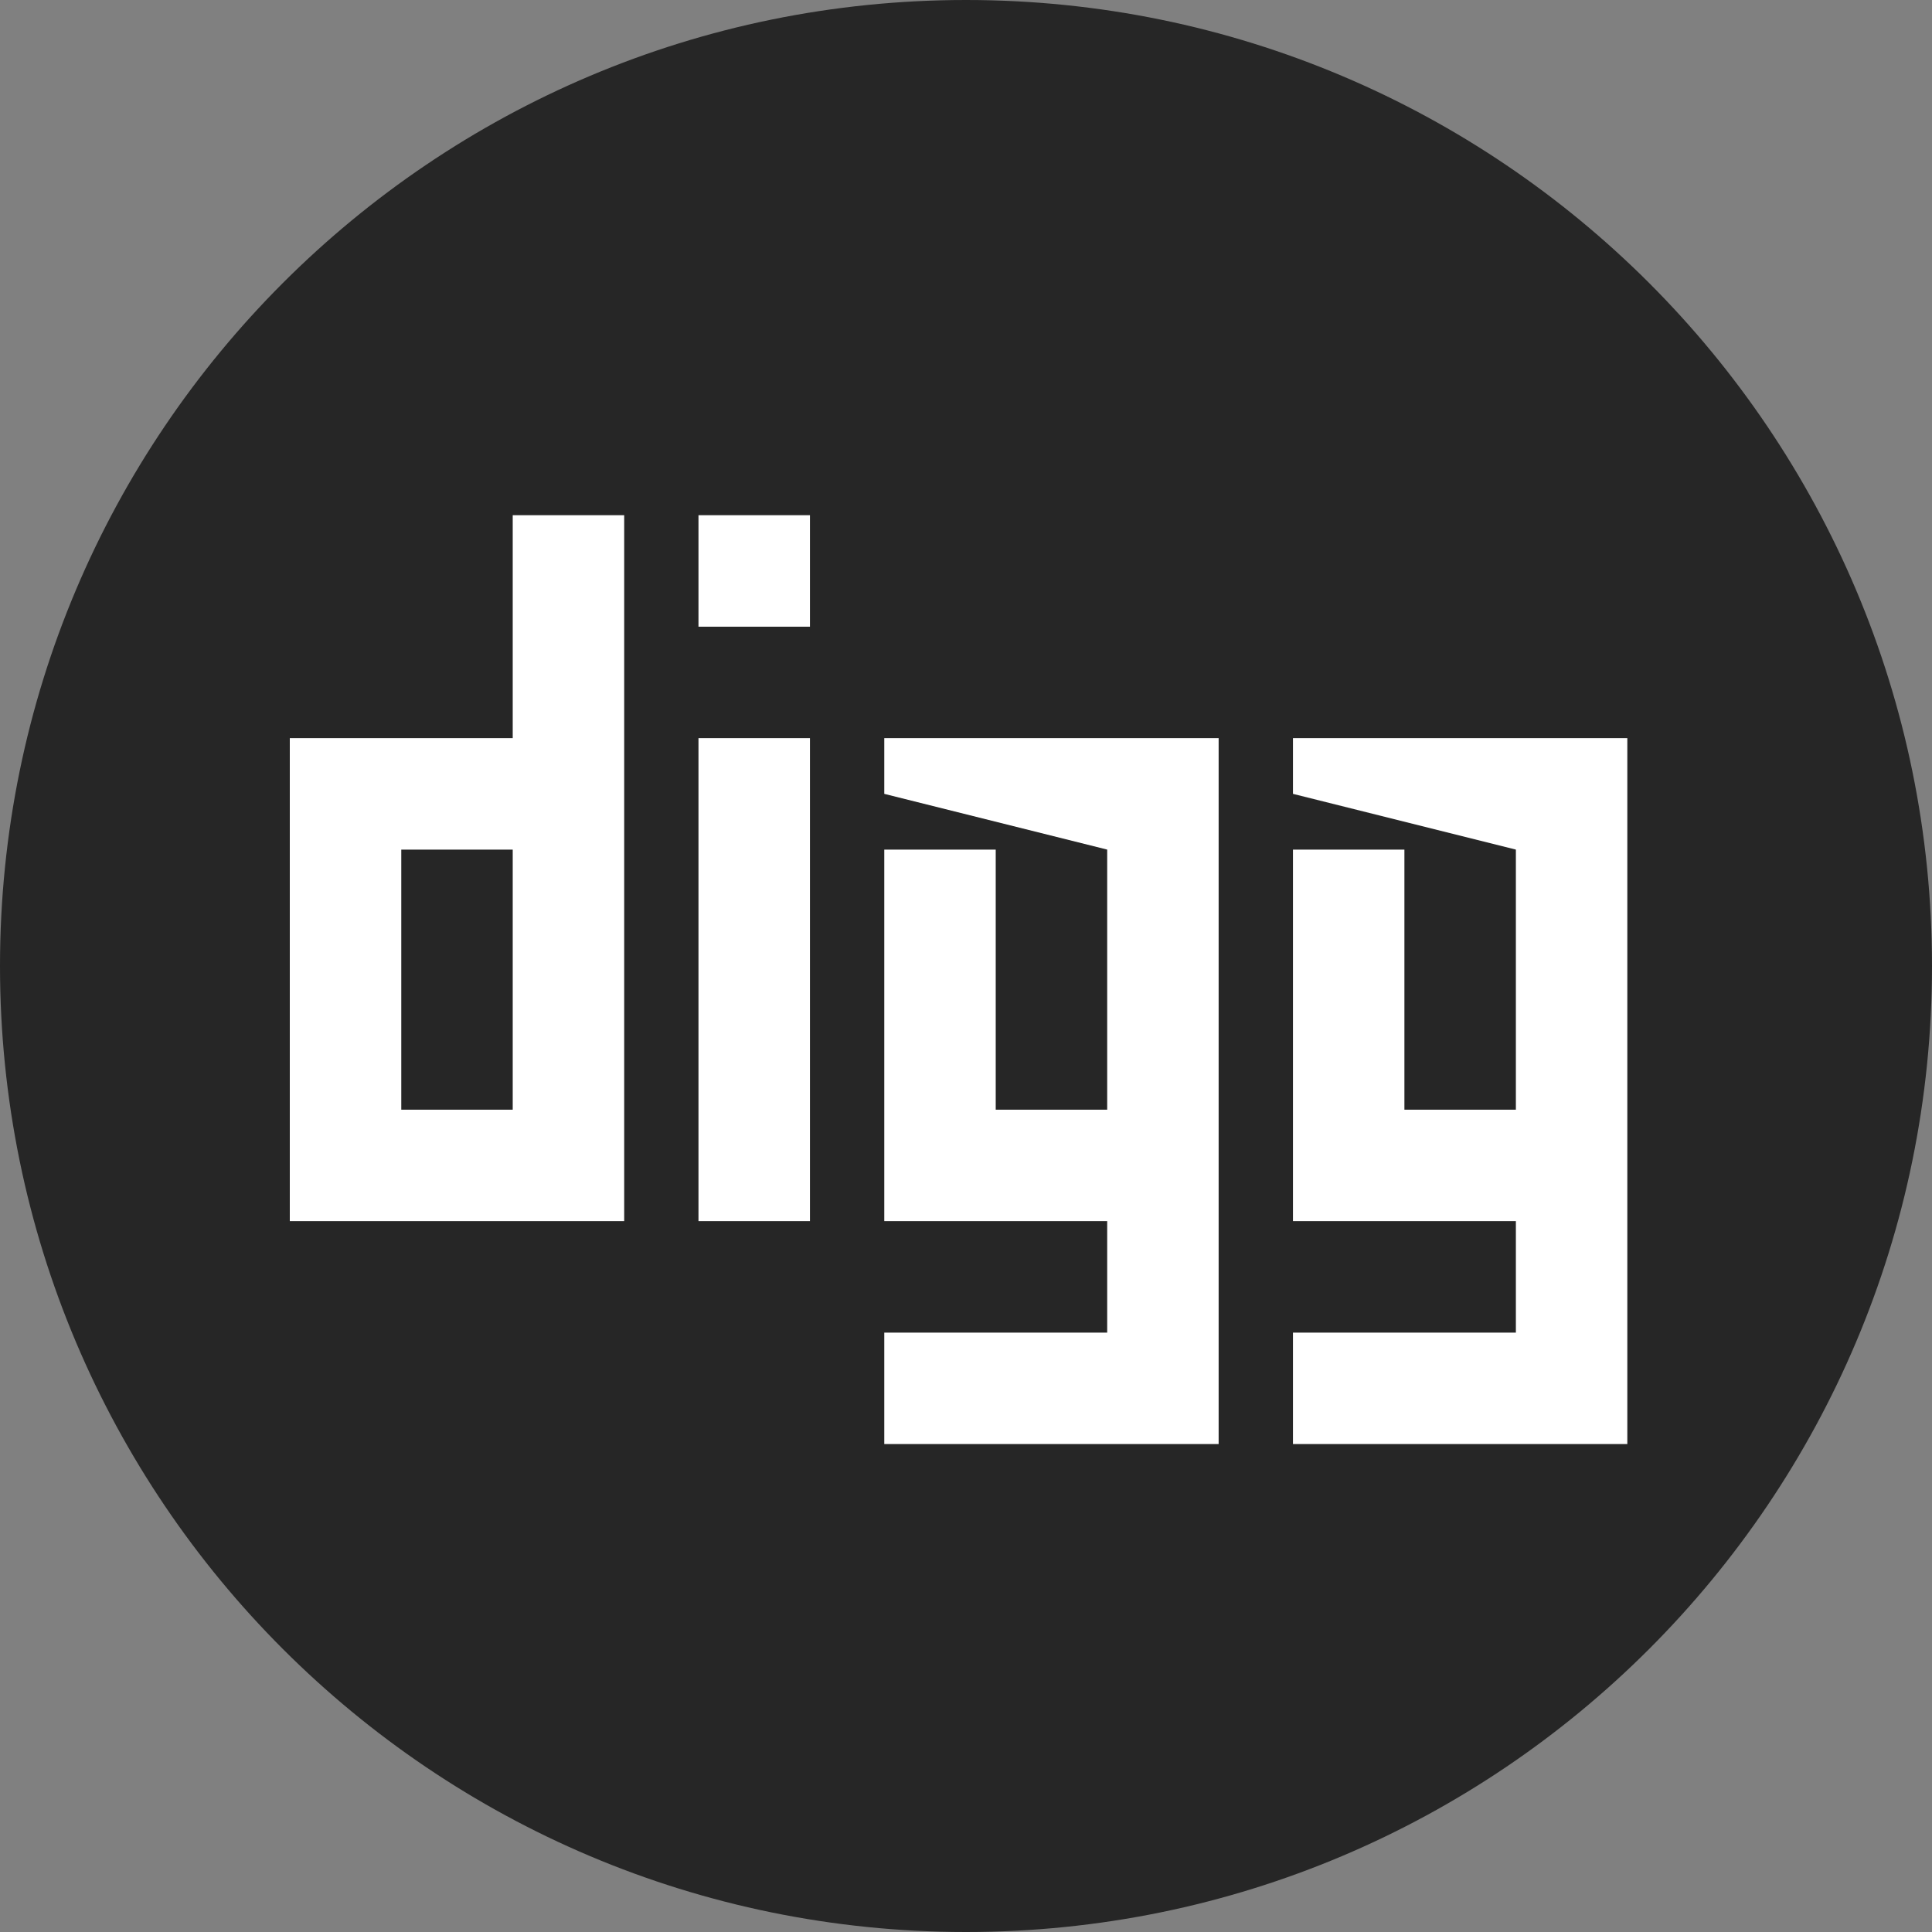 <?xml version="1.0" ?><svg height="60px" version="1.1" viewBox="0 0 60 60" width="60px" xmlns="http://www.w3.org/2000/svg" xmlns:sketch="http://www.bohemiancoding.com/sketch/ns" xmlns:xlink="http://www.w3.org/1999/xlink"><rect x="0" y="0" width="60" height="60" fill="#808080" stroke="none"/><title/><defs/><g fill="none" fill-rule="evenodd" id="flat" stroke="none" stroke-width="1"><g id="digg"><path d="M30,60 C46.569,60 60,46.569 60,30 C60,13.431 46.569,0 30,0 C13.431,0 0,13.431 0,30 C0,46.569 13.431,60 30,60 Z" fill="#262626"/><path d="M48.808,44.846 L50.538,44.846 L50.538,22.923 L48.808,22.923 L40.154,22.923 L40.154,24.654 L47.077,26.385 L47.077,34.462 L43.615,34.462 L43.615,26.385 L40.154,26.385 L40.154,24.654 L40.154,37.923 L41.885,37.923 L47.077,37.923 L47.077,41.385 L40.154,41.385 L40.154,44.846 L48.808,44.846 L48.808,44.846 Z M36.115,44.846 L37.846,44.846 L37.846,22.923 L36.115,22.923 L27.462,22.923 L27.462,24.654 L34.385,26.385 L34.385,34.462 L30.923,34.462 L30.923,26.385 L27.462,26.385 L27.462,24.654 L27.462,37.923 L29.192,37.923 L34.385,37.923 L34.385,41.385 L27.462,41.385 L27.462,44.846 L36.115,44.846 L36.115,44.846 Z M10.731,37.923 L9,37.923 L9,24.654 L9,22.923 L15.923,22.923 L15.923,16 L19.385,16 L19.385,36.192 L19.385,37.923 L10.731,37.923 L10.731,37.923 Z M12.462,34.462 L12.462,26.385 L15.923,26.385 L15.923,34.462 L12.462,34.462 L12.462,34.462 Z M21.692,19.462 L21.692,16 L25.154,16 L25.154,19.462 L21.692,19.462 L21.692,19.462 Z M21.692,22.923 L21.692,37.923 L25.154,37.923 L25.154,22.923 L21.692,22.923 L21.692,22.923 Z" fill="#FFFFFF"/></g></g></svg>